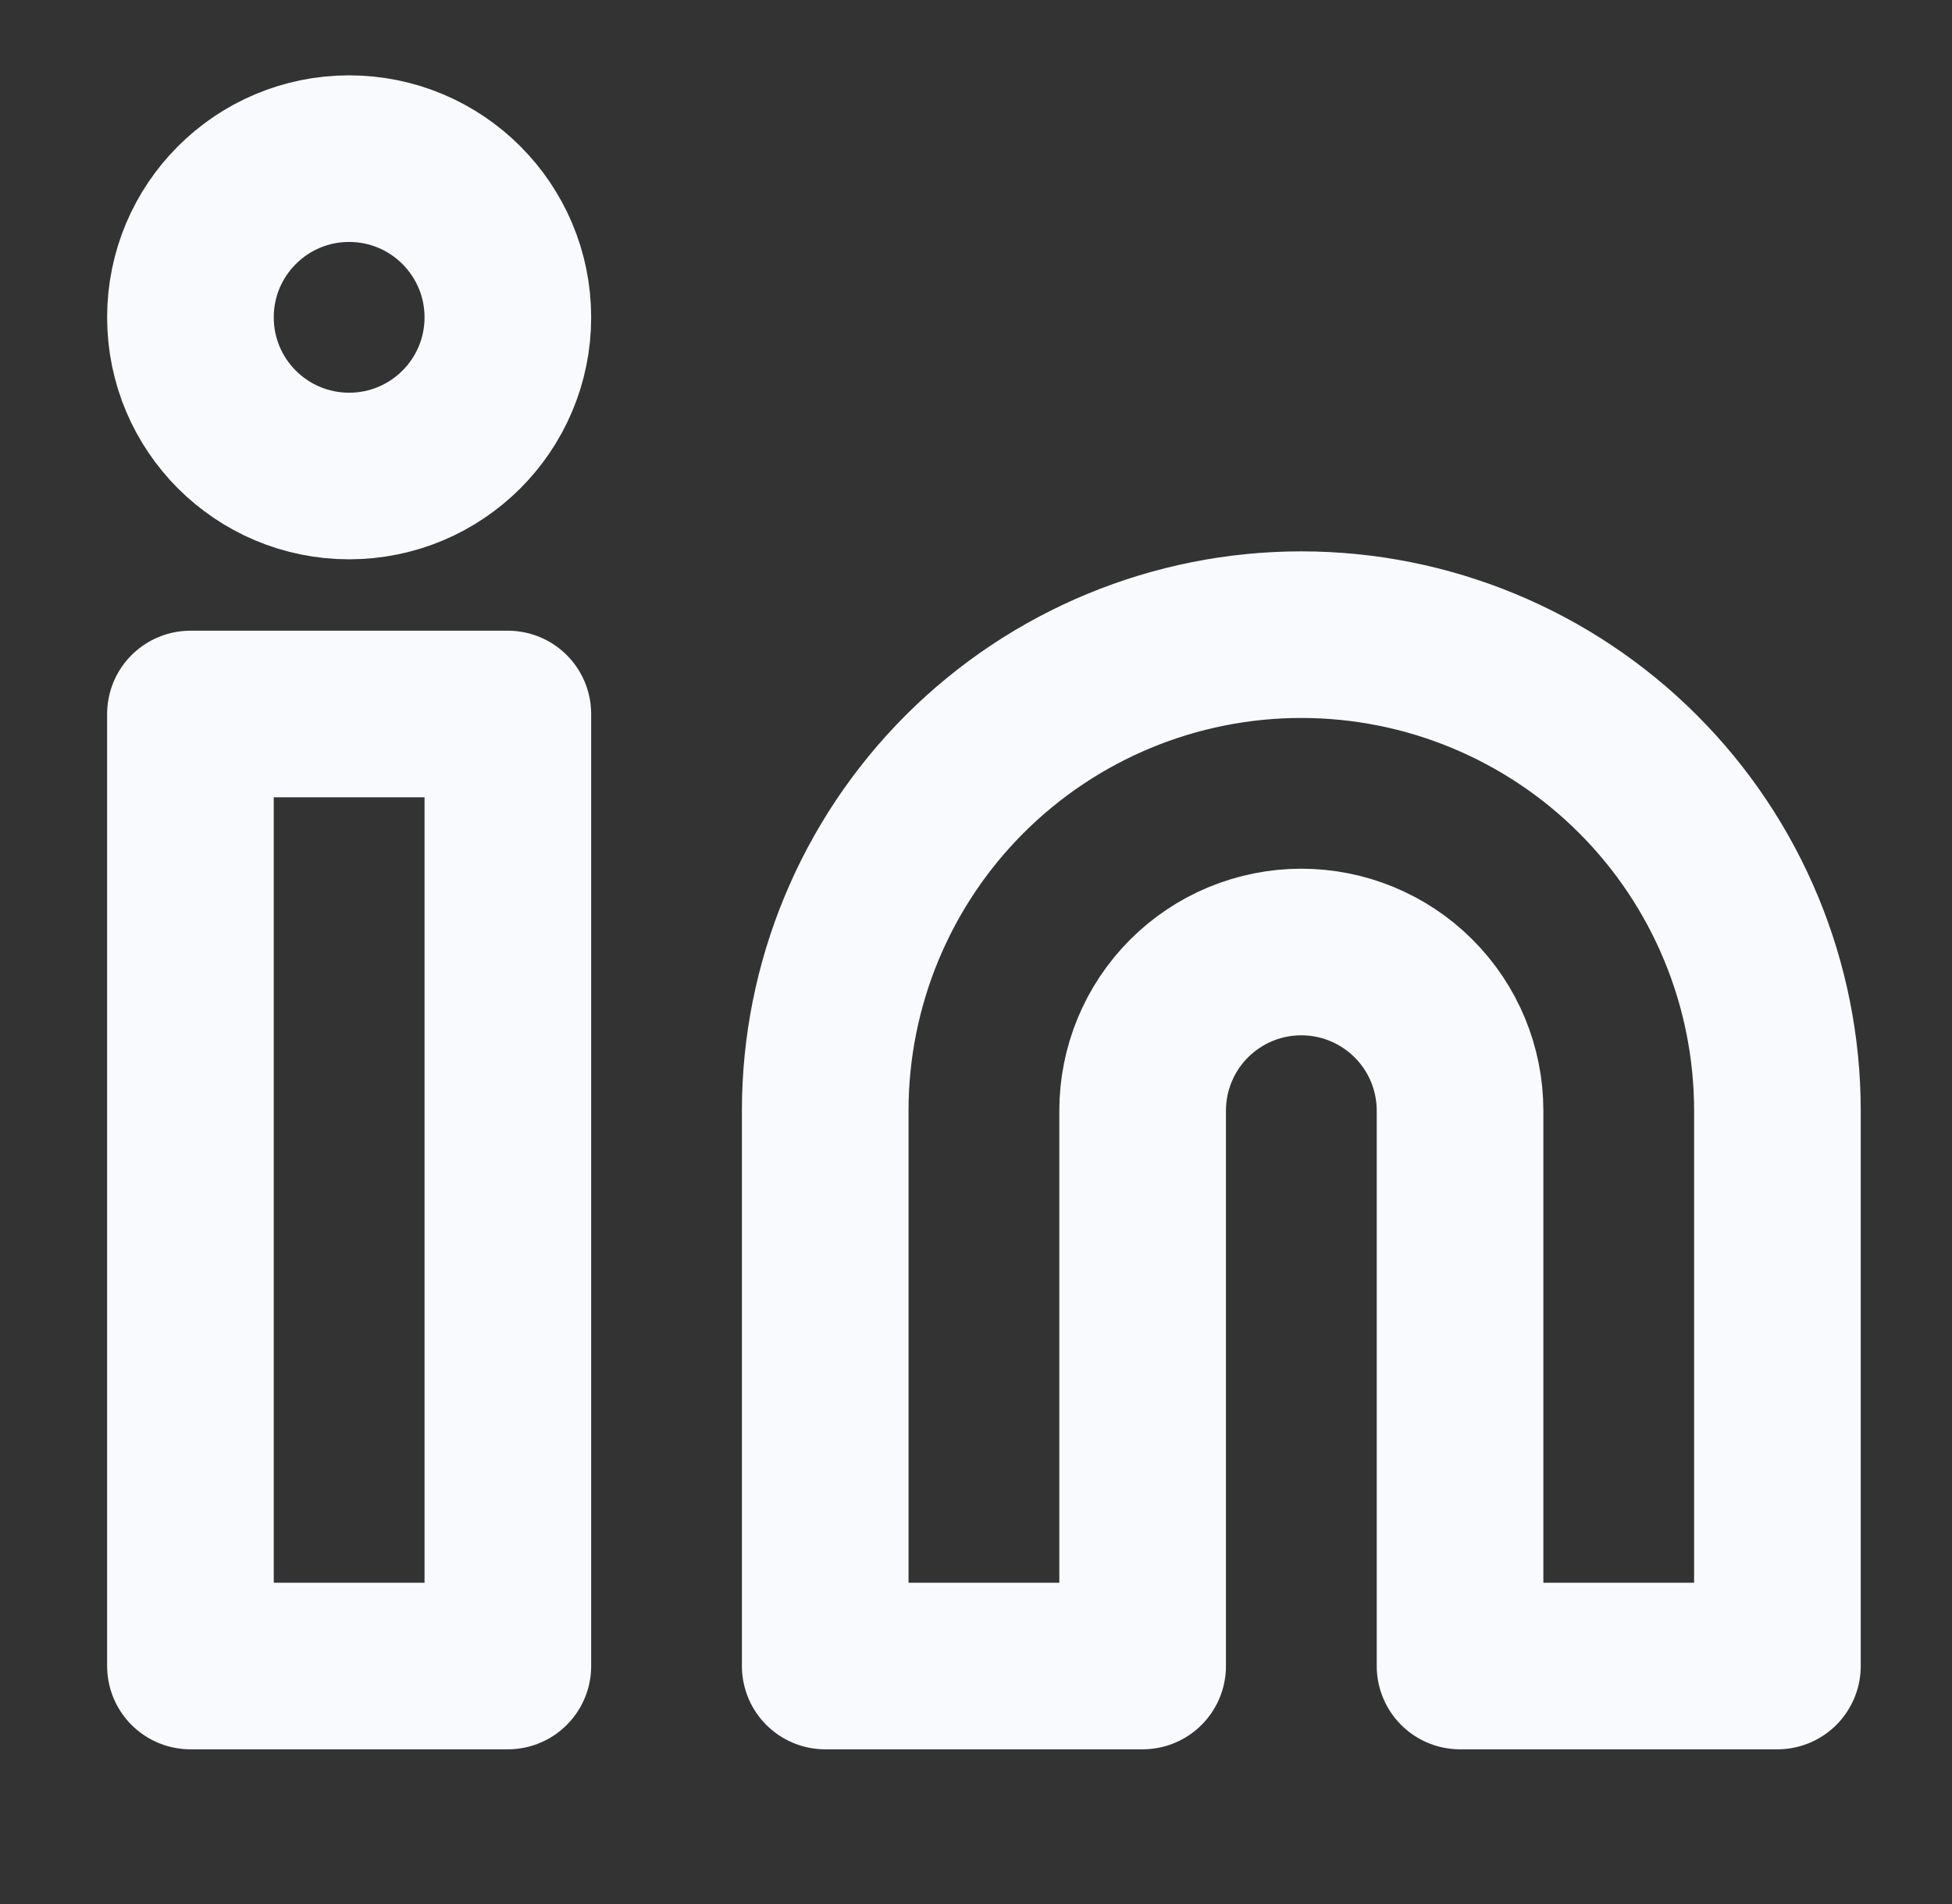 <svg width="41" height="40" viewBox="0 0 41 40" fill="none" xmlns="http://www.w3.org/2000/svg">
<rect x="0" y="0" width="41" height="40" fill="#333333" stroke="none"/>
<path d="M27.333 13.333C29.985 13.333 32.529 14.387 34.404 16.262C36.28 18.138 37.333 20.681 37.333 23.333V35H30.667V23.333C30.667 22.449 30.316 21.601 29.69 20.976C29.065 20.351 28.217 20 27.333 20C26.449 20 25.601 20.351 24.976 20.976C24.351 21.601 24 22.449 24 23.333V35H17.333V23.333C17.333 20.681 18.387 18.138 20.262 16.262C22.138 14.387 24.681 13.333 27.333 13.333Z" stroke="#F9FAFD" stroke-width="3.5" stroke-linecap="round" stroke-linejoin="round"/>
<path d="M10.667 15H4V35H10.667V15Z" stroke="#F9FAFD" stroke-width="3.5" stroke-linecap="round" stroke-linejoin="round"/>
<path d="M7.333 10C9.174 10 10.667 8.508 10.667 6.667C10.667 4.826 9.174 3.333 7.333 3.333C5.492 3.333 4 4.826 4 6.667C4 8.508 5.492 10 7.333 10Z" stroke="#F9FAFD" stroke-width="3.5" stroke-linecap="round" stroke-linejoin="round"/>
</svg>

